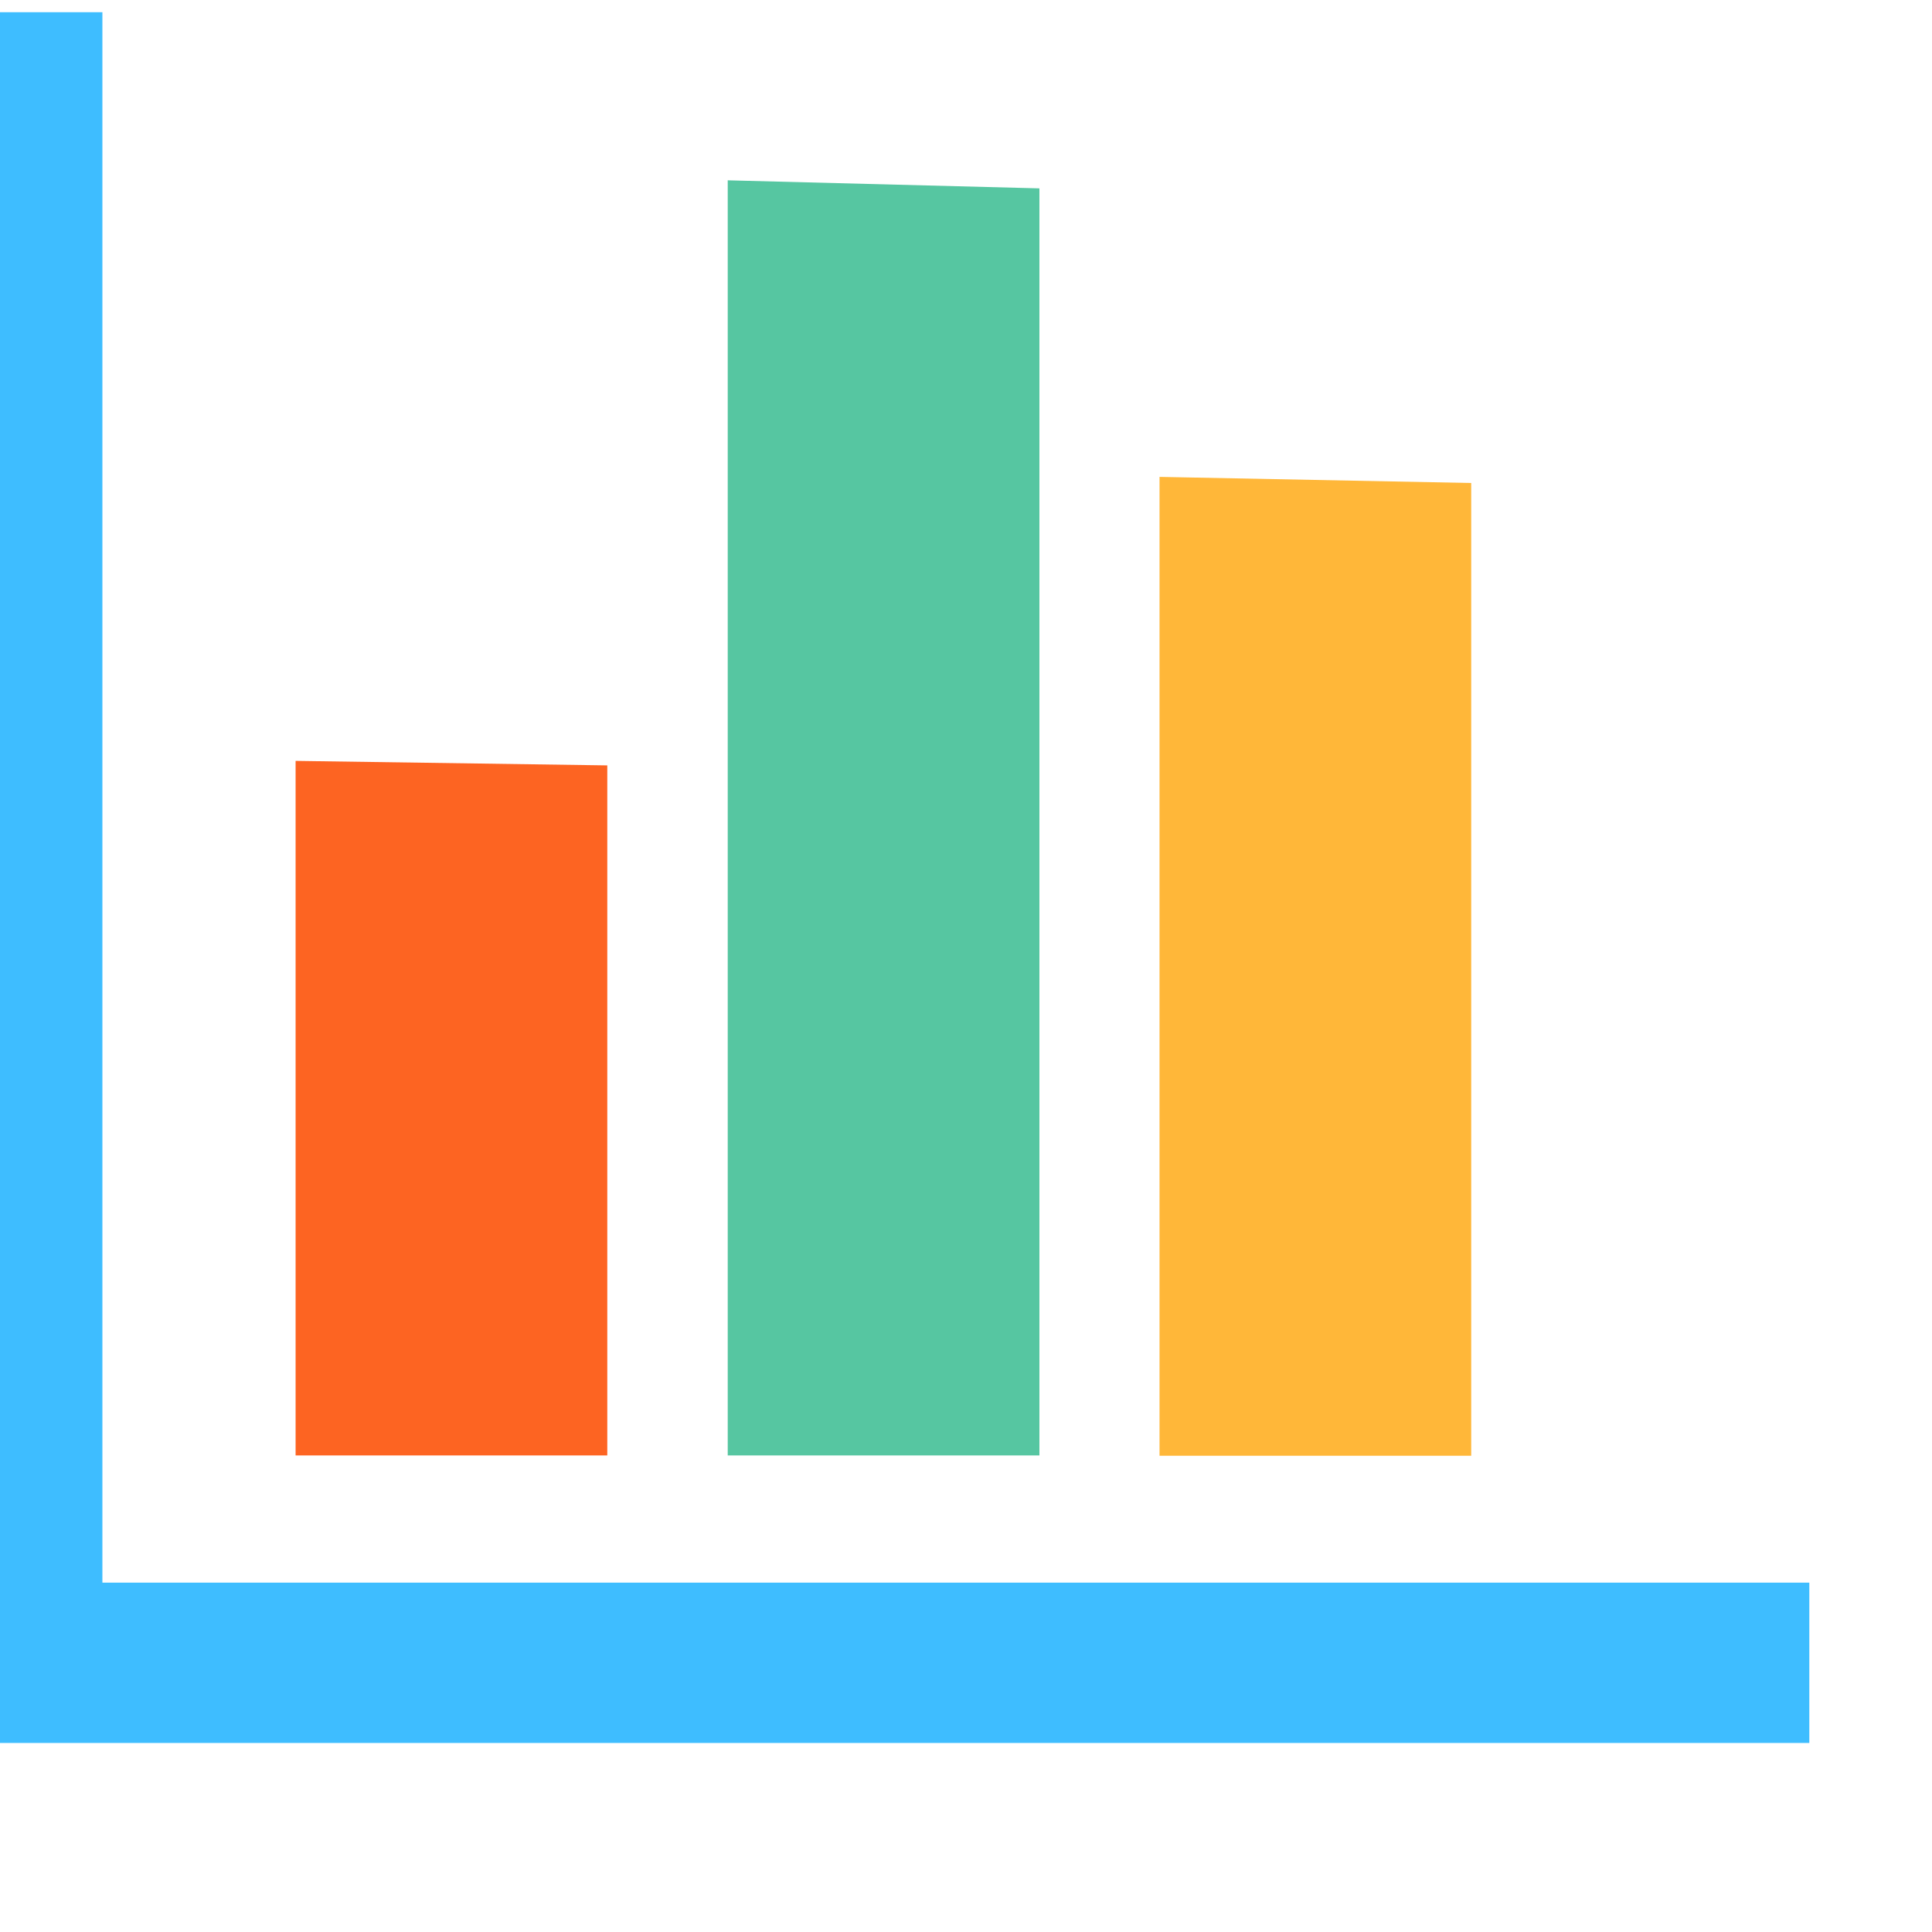 <?xml version="1.0" standalone="no"?><!DOCTYPE svg PUBLIC "-//W3C//DTD SVG 1.1//EN" "http://www.w3.org/Graphics/SVG/1.1/DTD/svg11.dtd"><svg t="1694160809645" class="icon" viewBox="240 240 600 600" version="1.1" xmlns="http://www.w3.org/2000/svg" p-id="4666" xmlns:xlink="http://www.w3.org/1999/xlink" width="200" height="200"><path d="M428.6 477.7l-96.8-1.4V692h96.8V477.7z m0 0" fill="#FD6422" p-id="4667"></path><path d="M562.8 298.5L466 296v396h96.8V298.5z m0 0" fill="#56C6A1" p-id="4668"></path><path d="M696.9 390l-96.8-1.9v304h96.8V390z m0 0" fill="#FFB739" p-id="4669"></path><path d="M271.8 731.5V243.8h-50v537.5h580.1v-49.8H271.8z m-26 22" fill="#3EBDFF" p-id="4670"></path></svg>